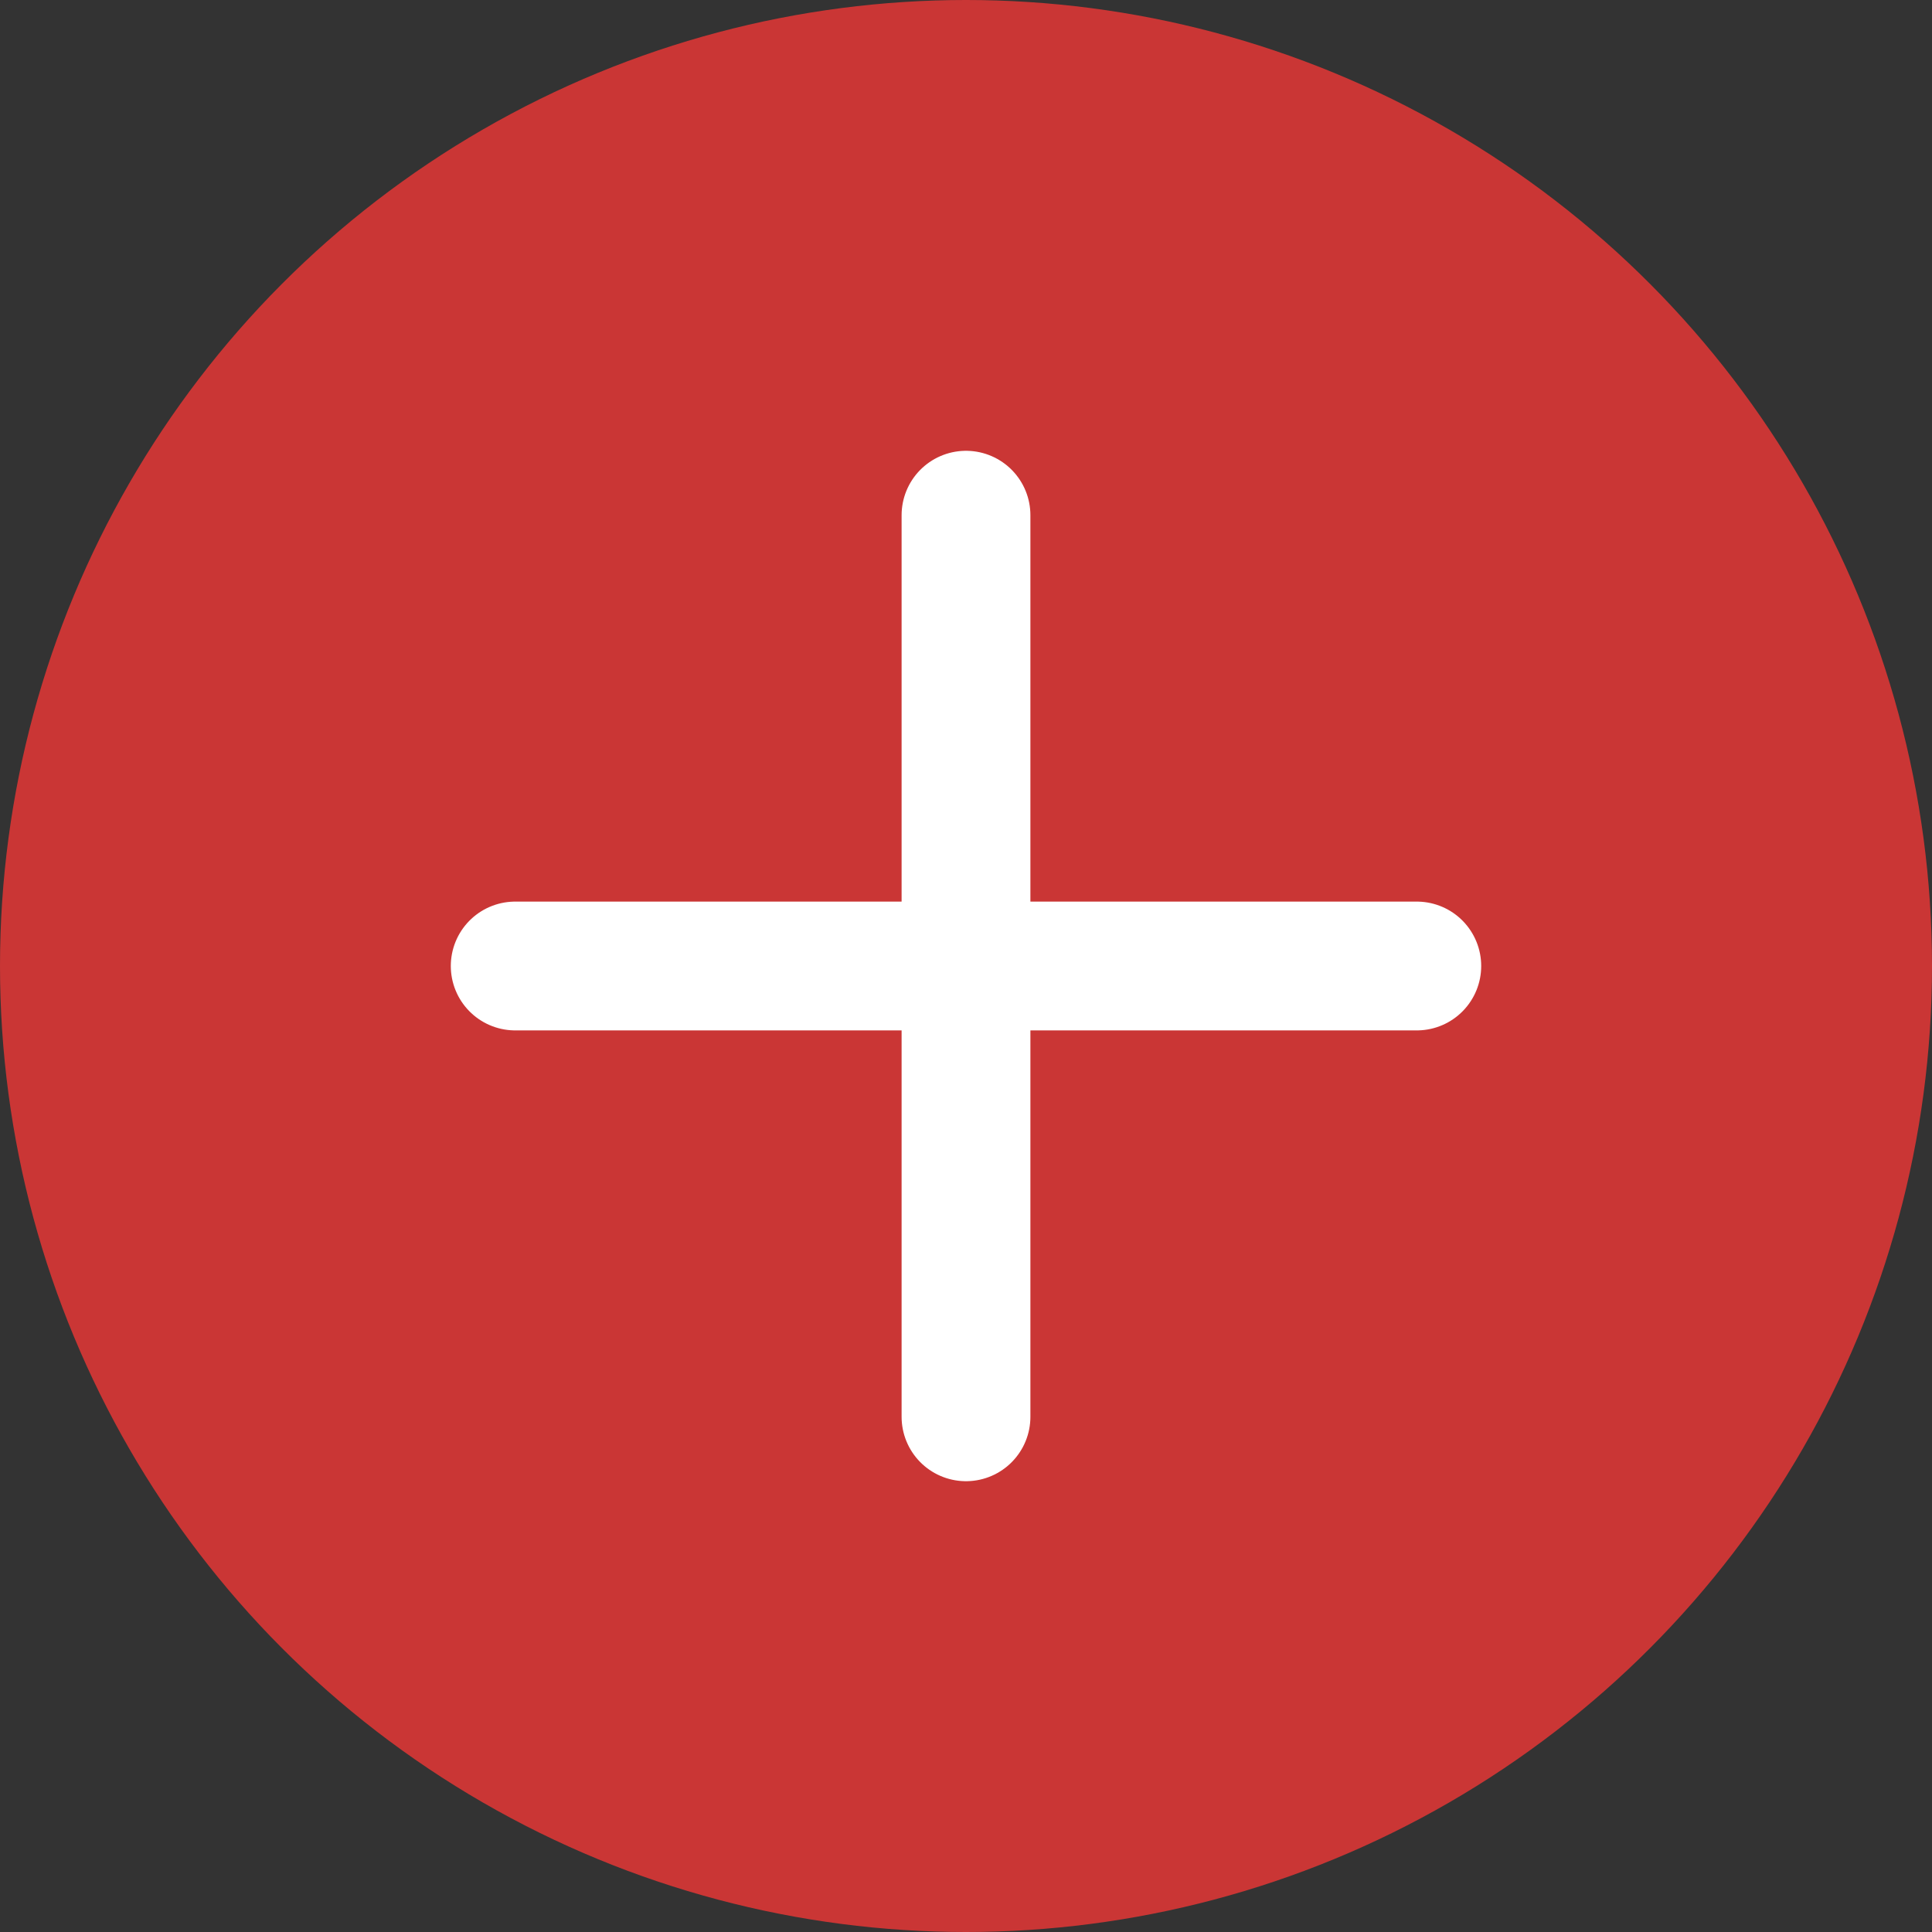 <svg width="30" height="30" viewBox="0 0 30 30" fill="none" xmlns="http://www.w3.org/2000/svg">
<rect x="0" y="0" width="30" height="30" fill="#333333" stroke="none"/>
<circle cx="15" cy="15" r="15" fill="#CA3635"/>
<line x1="15" y1="22" x2="15" y2="8" stroke="white" stroke-width="2" stroke-linecap="round"/>
<line x1="22" y1="15" x2="8" y2="15" stroke="white" stroke-width="2" stroke-linecap="round"/>
</svg>
